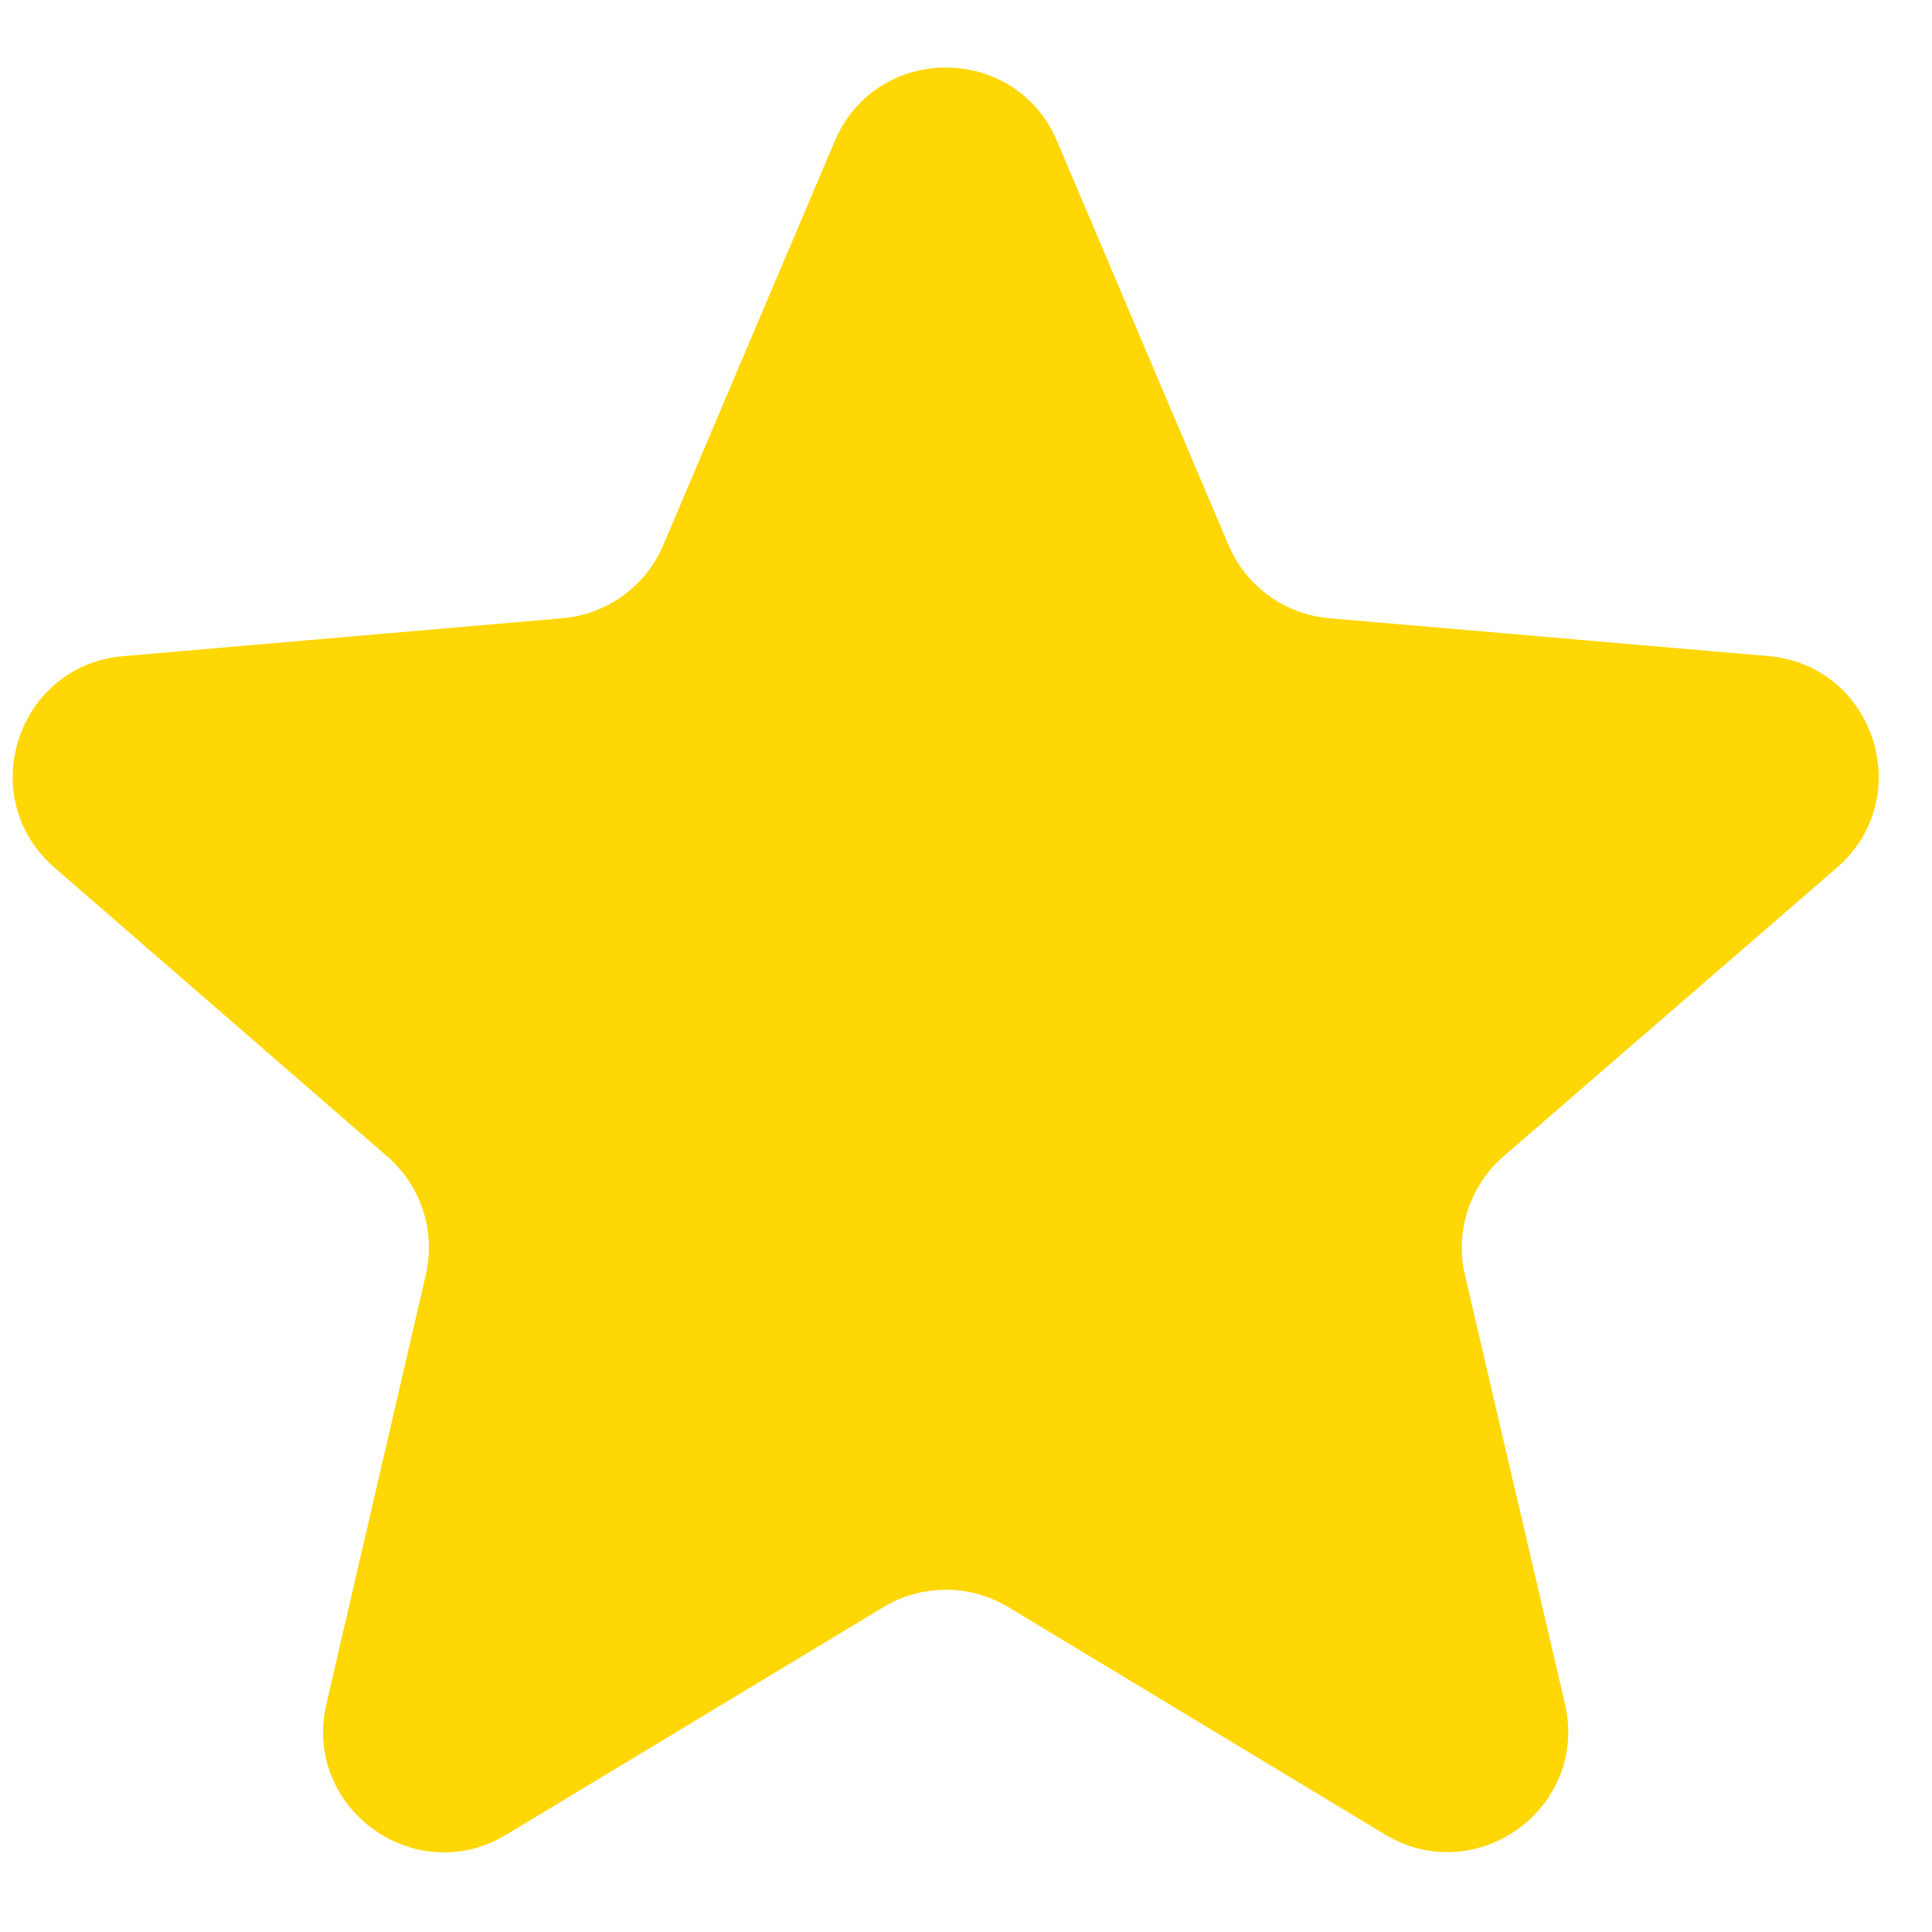<svg width="16" height="16" viewBox="0 0 16 16" fill="none" xmlns="http://www.w3.org/2000/svg">
<path d="M7.317 13.309C7.634 13.118 8.032 13.118 8.35 13.309L11.469 15.192C12.227 15.649 13.161 14.97 12.96 14.109L12.132 10.56C12.048 10.199 12.171 9.82 12.451 9.577L15.212 7.186C15.88 6.607 15.524 5.509 14.643 5.433L11.009 5.12C10.64 5.088 10.319 4.855 10.174 4.514L8.754 1.169C8.409 0.356 7.258 0.356 6.913 1.169L5.493 4.514C5.348 4.855 5.027 5.088 4.658 5.12L1.02 5.434C0.14 5.51 -0.216 6.606 0.451 7.185L3.208 9.578C3.488 9.821 3.61 10.198 3.526 10.559L2.703 14.112C2.503 14.973 3.437 15.651 4.193 15.194L7.317 13.309Z" fill="#FFD705"/>
</svg>
